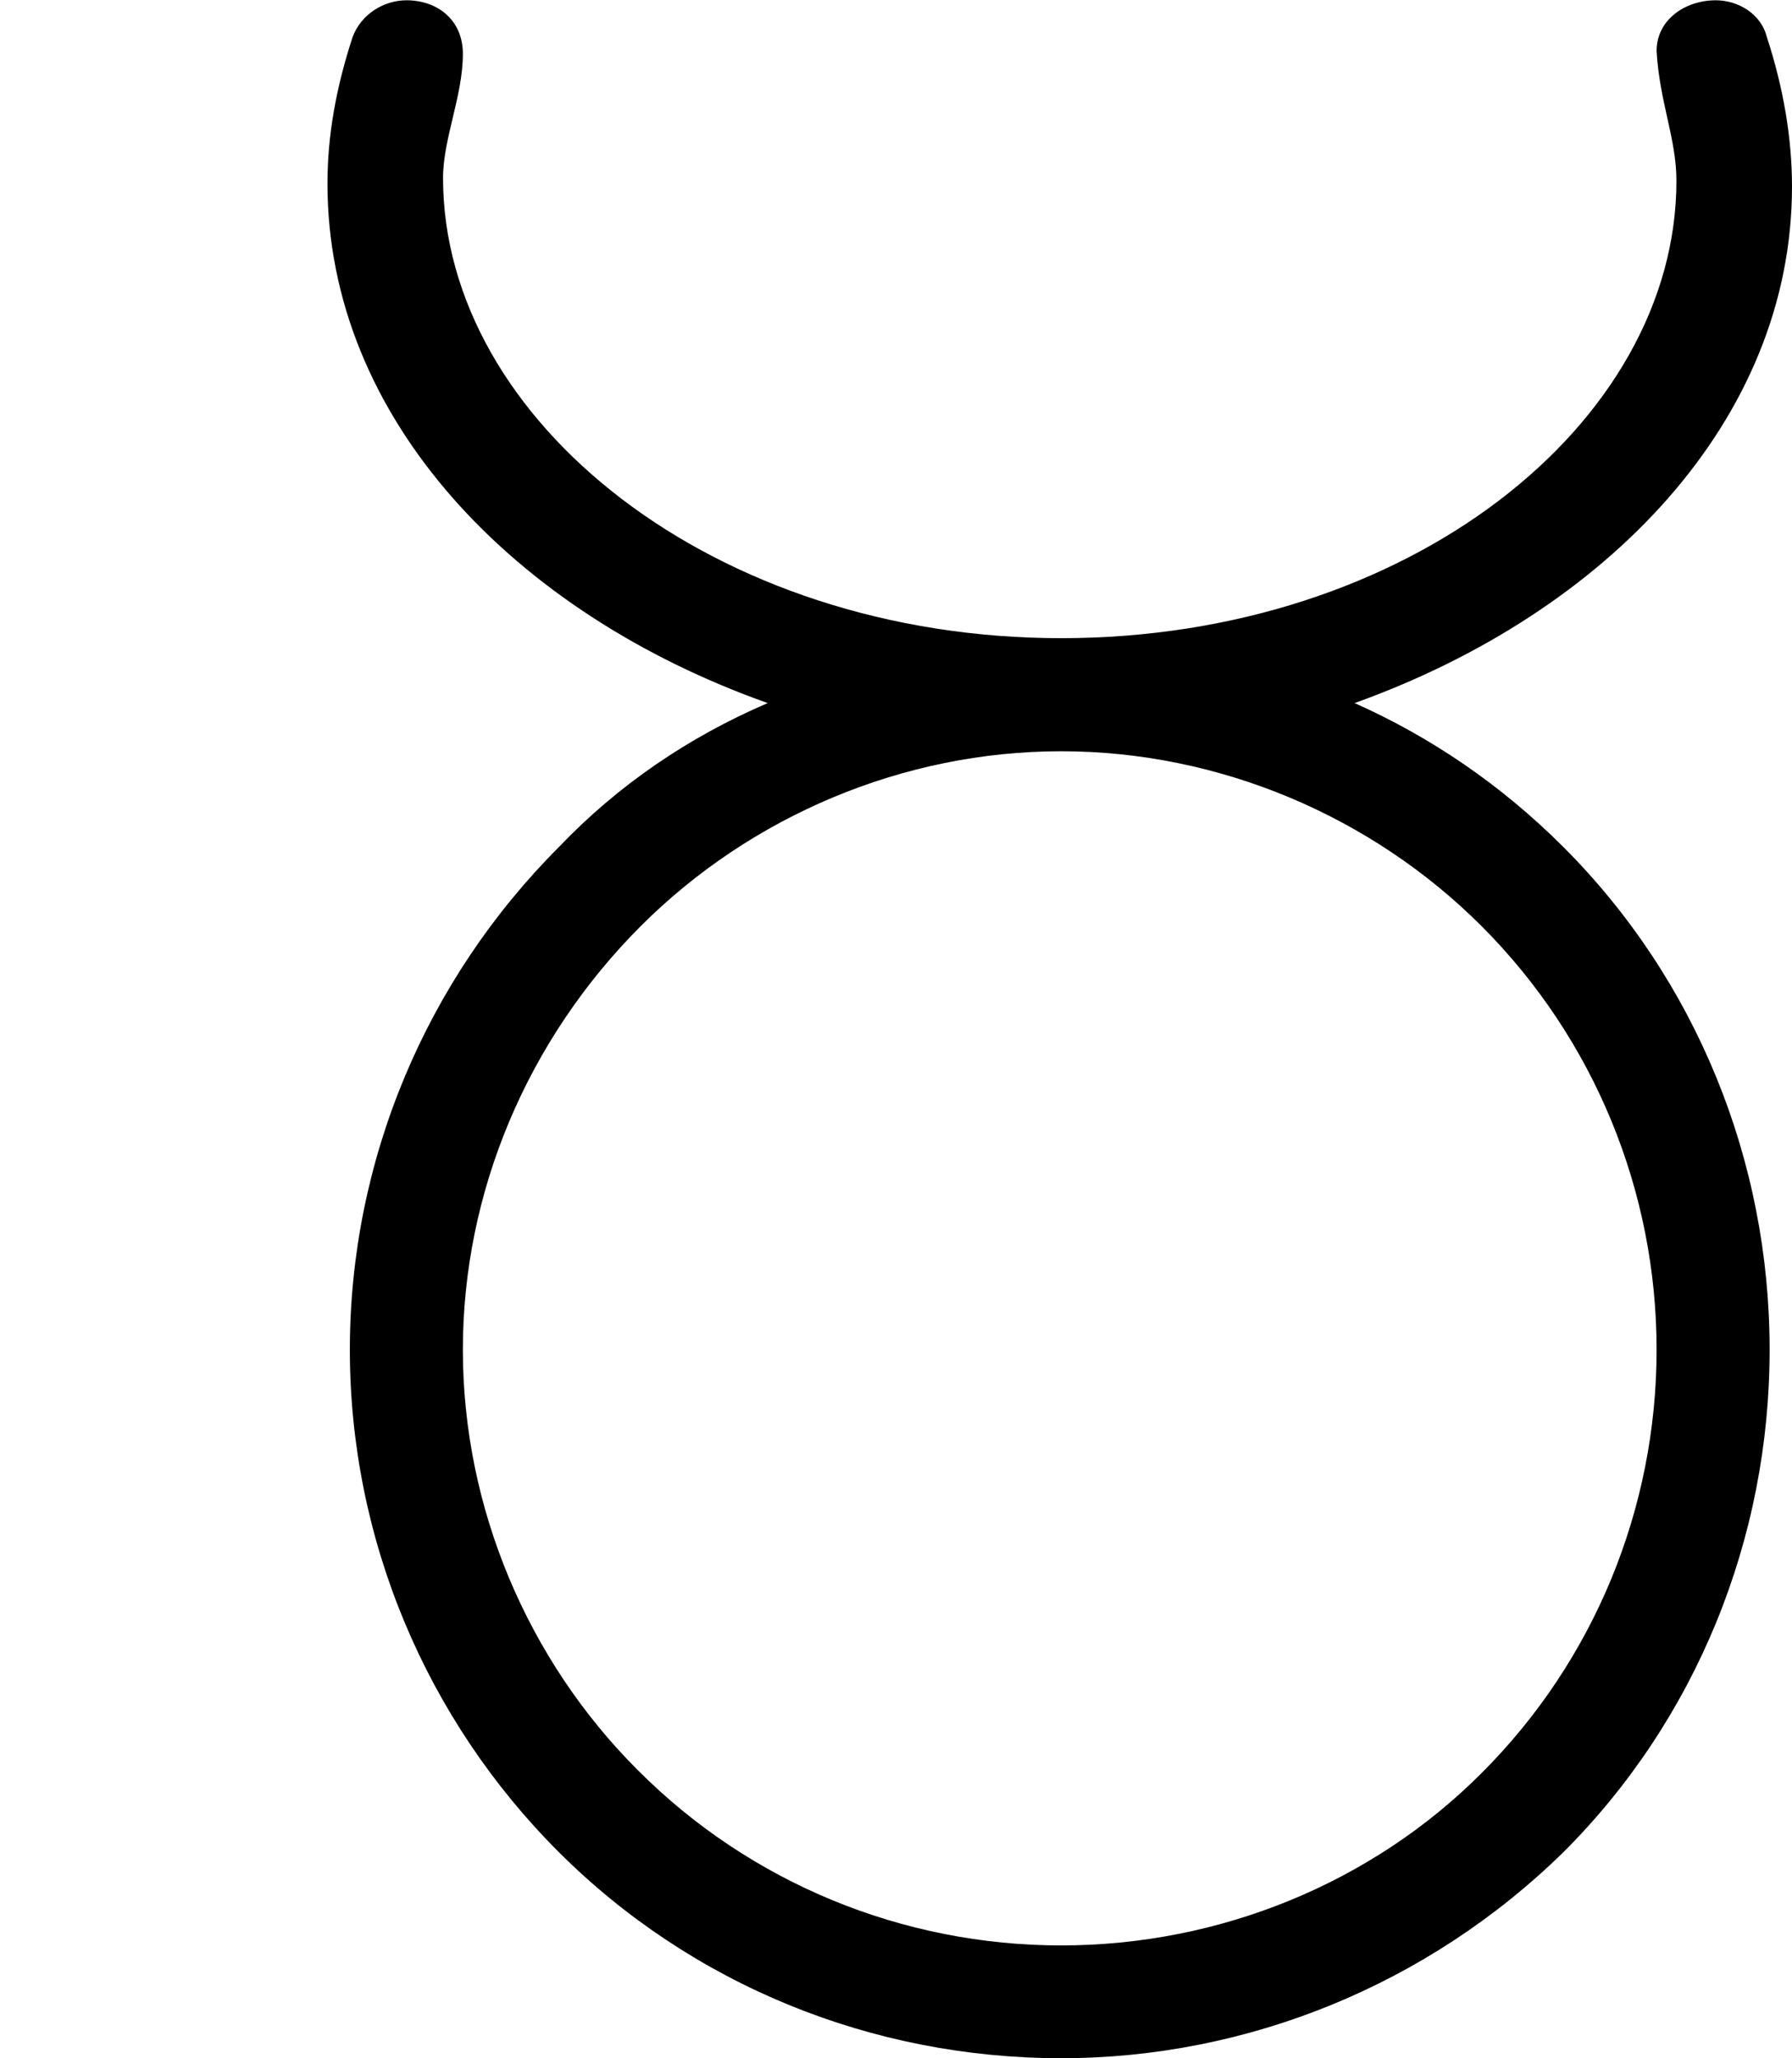 <?xml version='1.0' encoding='UTF-8'?>
<!-- This file was generated by dvisvgm 2.9.1 -->
<svg version='1.1' xmlns='http://www.w3.org/2000/svg' xmlns:xlink='http://www.w3.org/1999/xlink' viewBox='76.712 55.651 6.326 7.263'>
<defs>
<path id='g0-93' d='M5.848-2.351C5.848-1.793 5.629-1.255 5.23-.857C4.842-.468 4.304-.249 3.746-.249S2.65-.468 2.252-.867C1.863-1.255 1.634-1.793 1.634-2.351S1.863-3.447 2.262-3.846C2.65-4.234 3.188-4.463 3.746-4.463S4.842-4.234 5.23-3.846C5.629-3.447 5.848-2.909 5.848-2.351ZM6.237-6.984C6.217-7.064 6.137-7.113 6.057-7.113C5.948-7.113 5.848-7.044 5.848-6.934C5.858-6.755 5.918-6.625 5.918-6.476C5.918-5.619 4.971-4.862 3.746-4.862S1.564-5.629 1.564-6.486C1.564-6.625 1.634-6.775 1.634-6.924C1.634-7.044 1.544-7.113 1.435-7.113C1.355-7.113 1.275-7.064 1.245-6.984C1.186-6.804 1.156-6.635 1.156-6.466C1.156-5.639 1.813-4.951 2.71-4.633C2.431-4.513 2.182-4.344 1.973-4.125C1.504-3.656 1.235-3.019 1.235-2.351S1.504-1.046 1.973-.578S3.078 .149 3.746 .149C4.403 .149 5.041-.11 5.519-.578C5.988-1.046 6.247-1.684 6.247-2.351S5.988-3.656 5.519-4.125C5.3-4.344 5.051-4.513 4.782-4.633C5.669-4.951 6.326-5.629 6.326-6.456C6.326-6.625 6.296-6.804 6.237-6.984Z'/>
</defs>
<g id="Guides">
  <g id="H-reference" style="fill:#27AAE1;stroke:none;" transform="matrix(1 0 0 1 339 696)">
   <path d="M 54.932 0 L 57.666 0 L 30.566 -70.459 L 28.076 -70.459 L 0.977 0 L 3.662 0 L 12.94 -24.463 L 45.703 -24.463 Z M 29.199 -67.09 L 29.443 -67.09 L 44.824 -26.709 L 13.818 -26.709 Z"/>
  </g>
  <line id="Baseline-S" style="fill:none;stroke:#27AAE1;opacity:1;stroke-width:0.577;" x1="263" x2="3036" y1="696" y2="696"/>
  <line id="Capline-S" style="fill:none;stroke:#27AAE1;opacity:1;stroke-width:0.577;" x1="263" x2="3036" y1="625.541" y2="625.541"/>
  <g id="H-reference" style="fill:#27AAE1;stroke:none;" transform="matrix(1 0 0 1 339 1126)">
   <path d="M 54.932 0 L 57.666 0 L 30.566 -70.459 L 28.076 -70.459 L 0.977 0 L 3.662 0 L 12.94 -24.463 L 45.703 -24.463 Z M 29.199 -67.09 L 29.443 -67.09 L 44.824 -26.709 L 13.818 -26.709 Z"/>
  </g>
  <line id="Baseline-M" style="fill:none;stroke:#27AAE1;opacity:1;stroke-width:0.577;" x1="263" x2="3036" y1="1126" y2="1126"/>
  <line id="Capline-M" style="fill:none;stroke:#27AAE1;opacity:1;stroke-width:0.577;" x1="263" x2="3036" y1="1055.54" y2="1055.54"/>
  <g id="H-reference" style="fill:#27AAE1;stroke:none;" transform="matrix(1 0 0 1 339 1556)">
   <path d="M 54.932 0 L 57.666 0 L 30.566 -70.459 L 28.076 -70.459 L 0.977 0 L 3.662 0 L 12.94 -24.463 L 45.703 -24.463 Z M 29.199 -67.09 L 29.443 -67.09 L 44.824 -26.709 L 13.818 -26.709 Z"/>
  </g>
  <line id="Baseline-L" style="fill:none;stroke:#27AAE1;opacity:1;stroke-width:0.577;" x1="263" x2="3036" y1="1556" y2="1556"/>
  <line id="Capline-L" style="fill:none;stroke:#27AAE1;opacity:1;stroke-width:0.577;" x1="263" x2="3036" y1="1485.54" y2="1485.54"/>
  <rect height="119.336" id="left-margin" style="fill:#00AEEF;stroke:none;opacity:0.4;" width="12.451" x="1394.06" y="1030.79"/>
  <rect height="119.336" id="right-margin" style="fill:#00AEEF;stroke:none;opacity:0.4;" width="12.451" x="1493.18" y="1030.79"/>
</g>
<g id='Regular-M'>
<use x='76.712' y='62.765' xlink:href='#g0-93'/>
</g>
</svg>